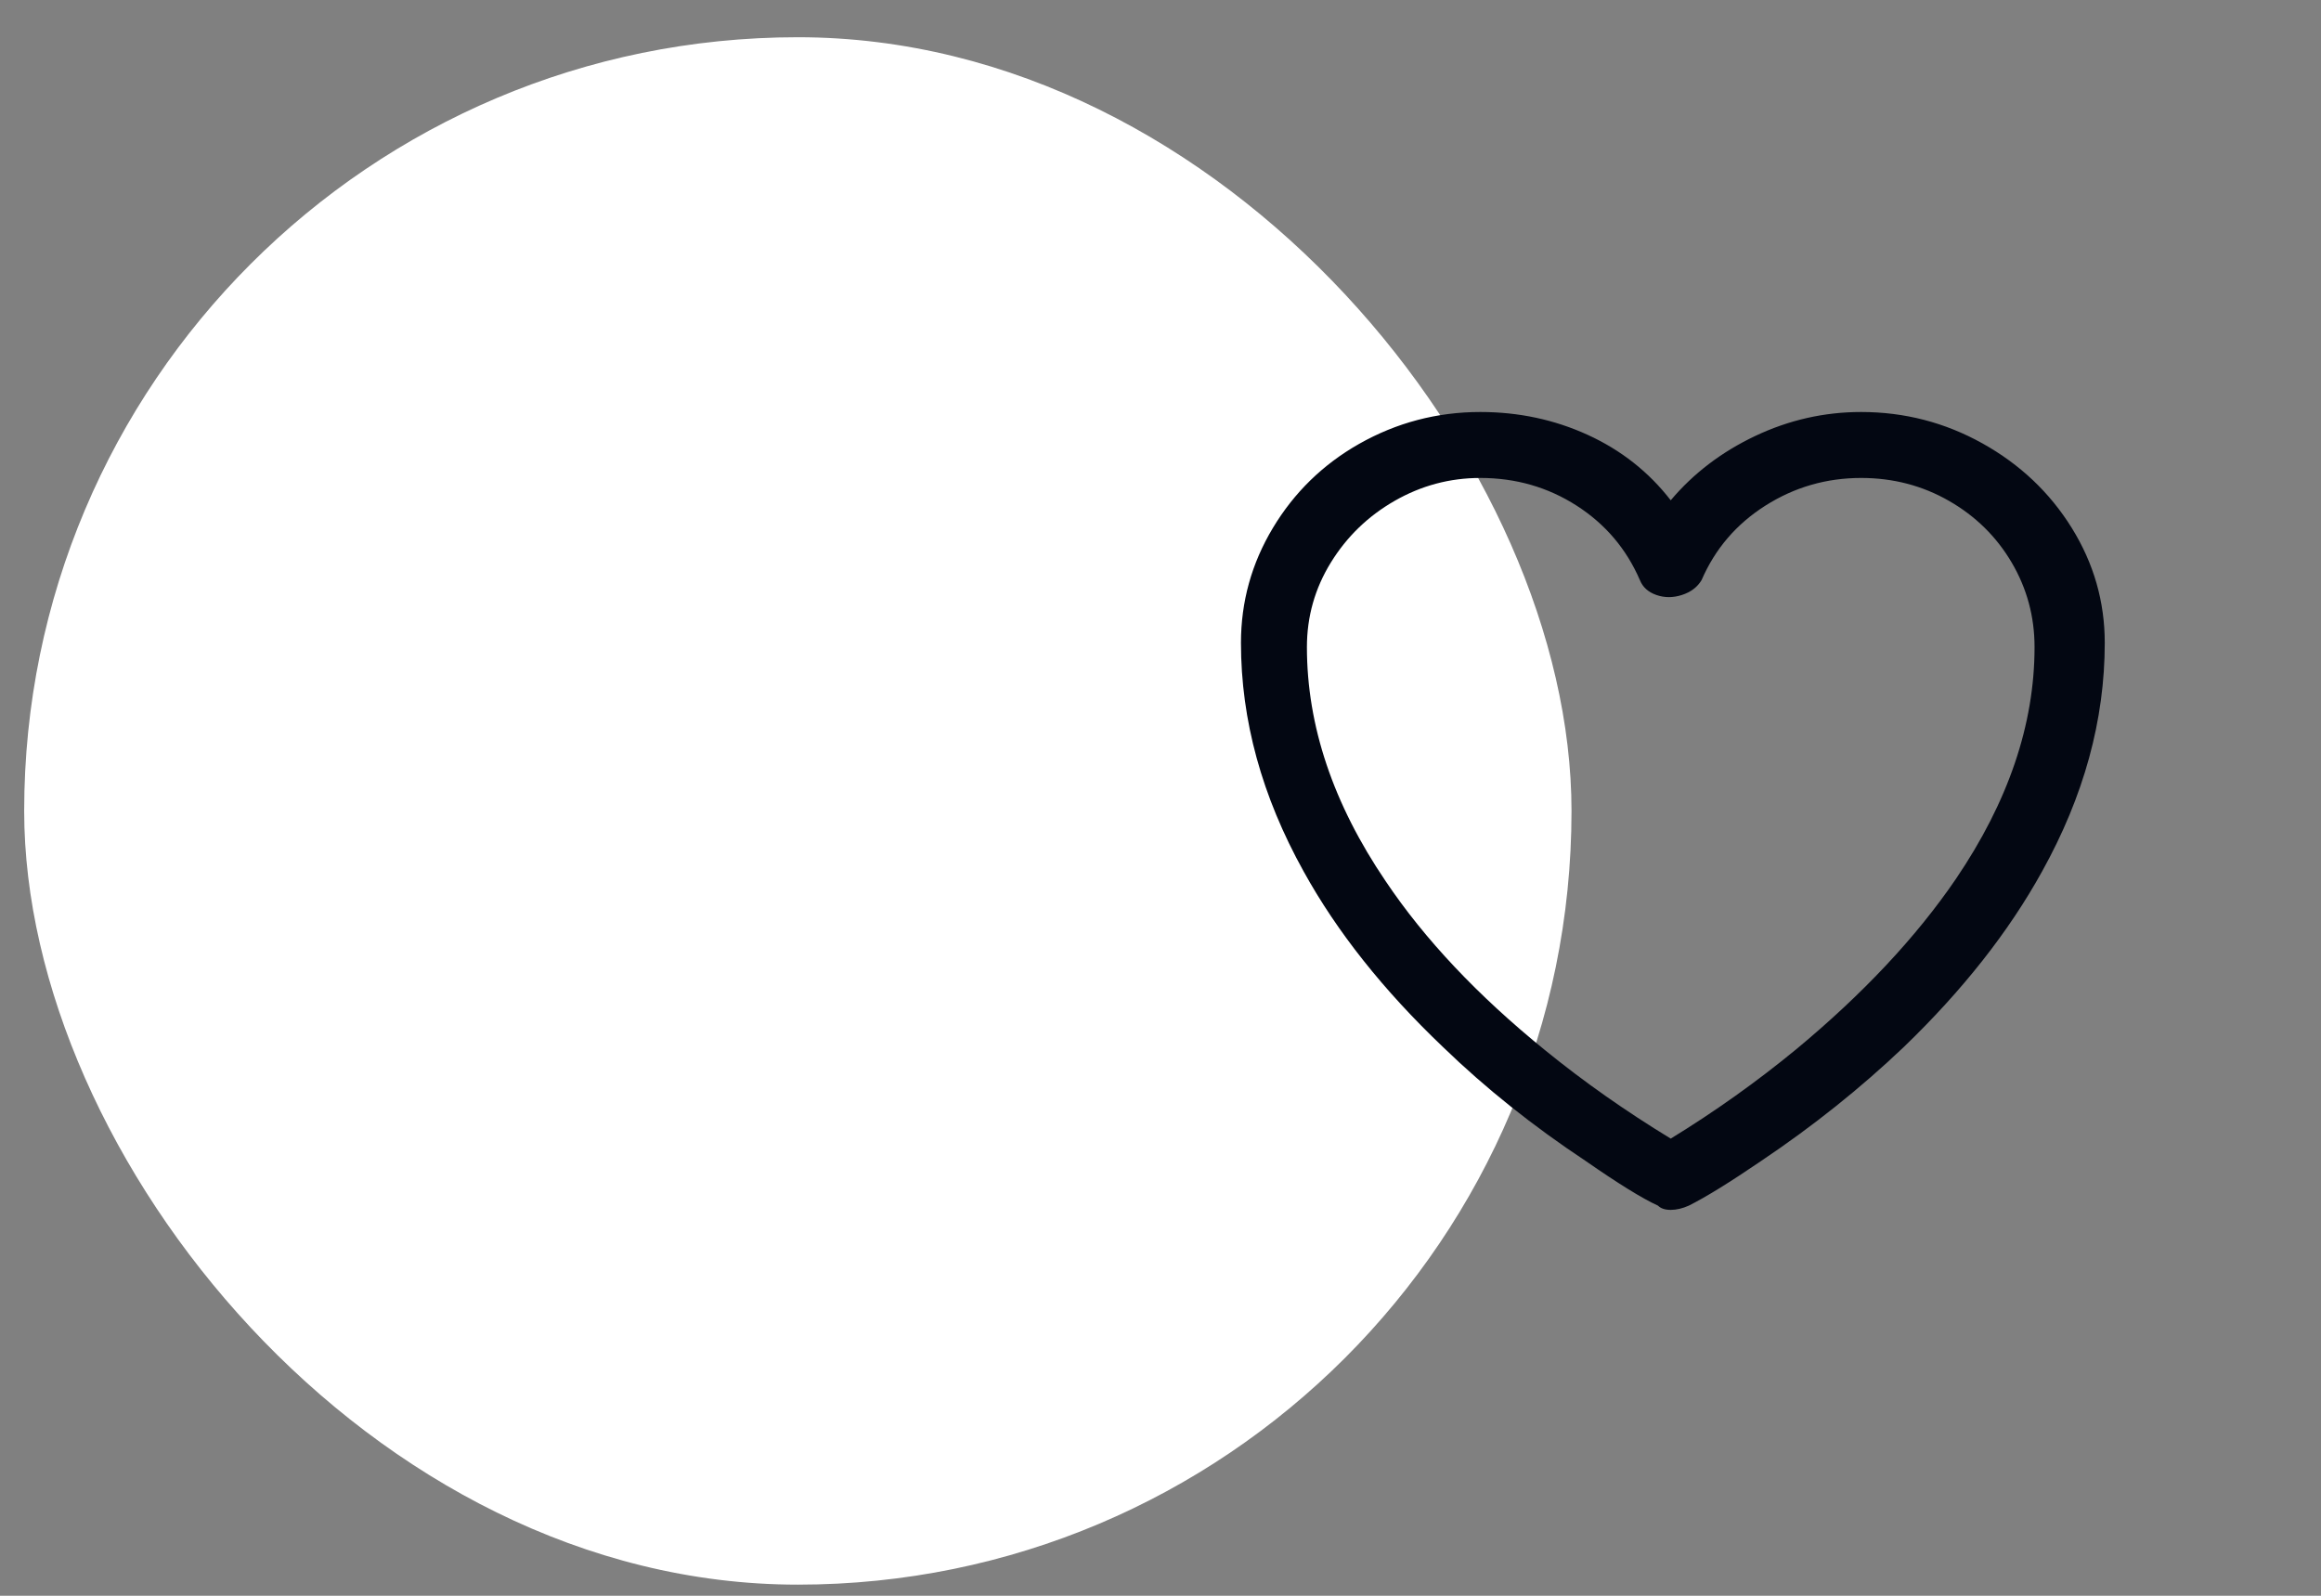 <svg width="48" height="33" viewBox="0 0 48 33" fill="none" xmlns="http://www.w3.org/2000/svg">
<rect x="0" y="0" width="48" height="33" fill="#808080" stroke="none"/>
<rect x="0.5" y="0.77" width="32" height="32" rx="16" fill="white"/>
<g clip-path="url(#clip0_6314_4355)">
<path d="M38.49 8.52C37.727 8.52 36.998 8.685 36.301 9.015C35.604 9.345 35.021 9.789 34.552 10.346C34.097 9.759 33.525 9.308 32.836 8.993C32.147 8.678 31.406 8.52 30.614 8.52C29.719 8.52 28.883 8.74 28.106 9.18C27.358 9.605 26.764 10.185 26.324 10.918C25.884 11.651 25.664 12.443 25.664 13.294C25.664 14.893 26.097 16.469 26.962 18.024C27.651 19.271 28.612 20.481 29.844 21.654C30.724 22.505 31.707 23.289 32.792 24.008C33.467 24.477 33.965 24.785 34.288 24.932C34.347 24.991 34.435 25.02 34.552 25.02C34.669 25.02 34.794 24.991 34.926 24.932C35.278 24.756 35.777 24.448 36.422 24.008C37.493 23.289 38.475 22.505 39.37 21.654C40.587 20.481 41.541 19.271 42.23 18.024C43.095 16.469 43.528 14.893 43.528 13.294C43.528 12.443 43.301 11.651 42.846 10.918C42.391 10.185 41.775 9.602 40.998 9.169C40.221 8.736 39.385 8.52 38.49 8.52ZM34.552 23.546C33.613 22.974 32.748 22.365 31.956 21.72C30.563 20.591 29.463 19.425 28.656 18.222C27.571 16.623 27.028 15.01 27.028 13.382C27.028 12.751 27.193 12.168 27.523 11.633C27.853 11.098 28.293 10.672 28.843 10.357C29.393 10.042 29.983 9.884 30.614 9.884C31.347 9.884 32.011 10.075 32.605 10.456C33.199 10.837 33.635 11.351 33.914 11.996C33.973 12.143 34.086 12.245 34.255 12.304C34.424 12.363 34.6 12.363 34.783 12.304C34.966 12.245 35.102 12.143 35.19 11.996C35.469 11.351 35.909 10.837 36.51 10.456C37.111 10.075 37.771 9.884 38.49 9.884C39.15 9.884 39.755 10.042 40.305 10.357C40.855 10.672 41.288 11.098 41.603 11.633C41.918 12.168 42.076 12.751 42.076 13.382C42.076 14.981 41.533 16.579 40.448 18.178C39.627 19.381 38.527 20.554 37.148 21.698C36.327 22.373 35.461 22.989 34.552 23.546Z" fill="#030712"/>
</g>
<defs>
<clipPath id="clip0_6314_4355">
<rect width="21.69" height="22" fill="white" transform="matrix(1 0 0 -1 25.66 27.77)"/>
</clipPath>
</defs>
</svg>
